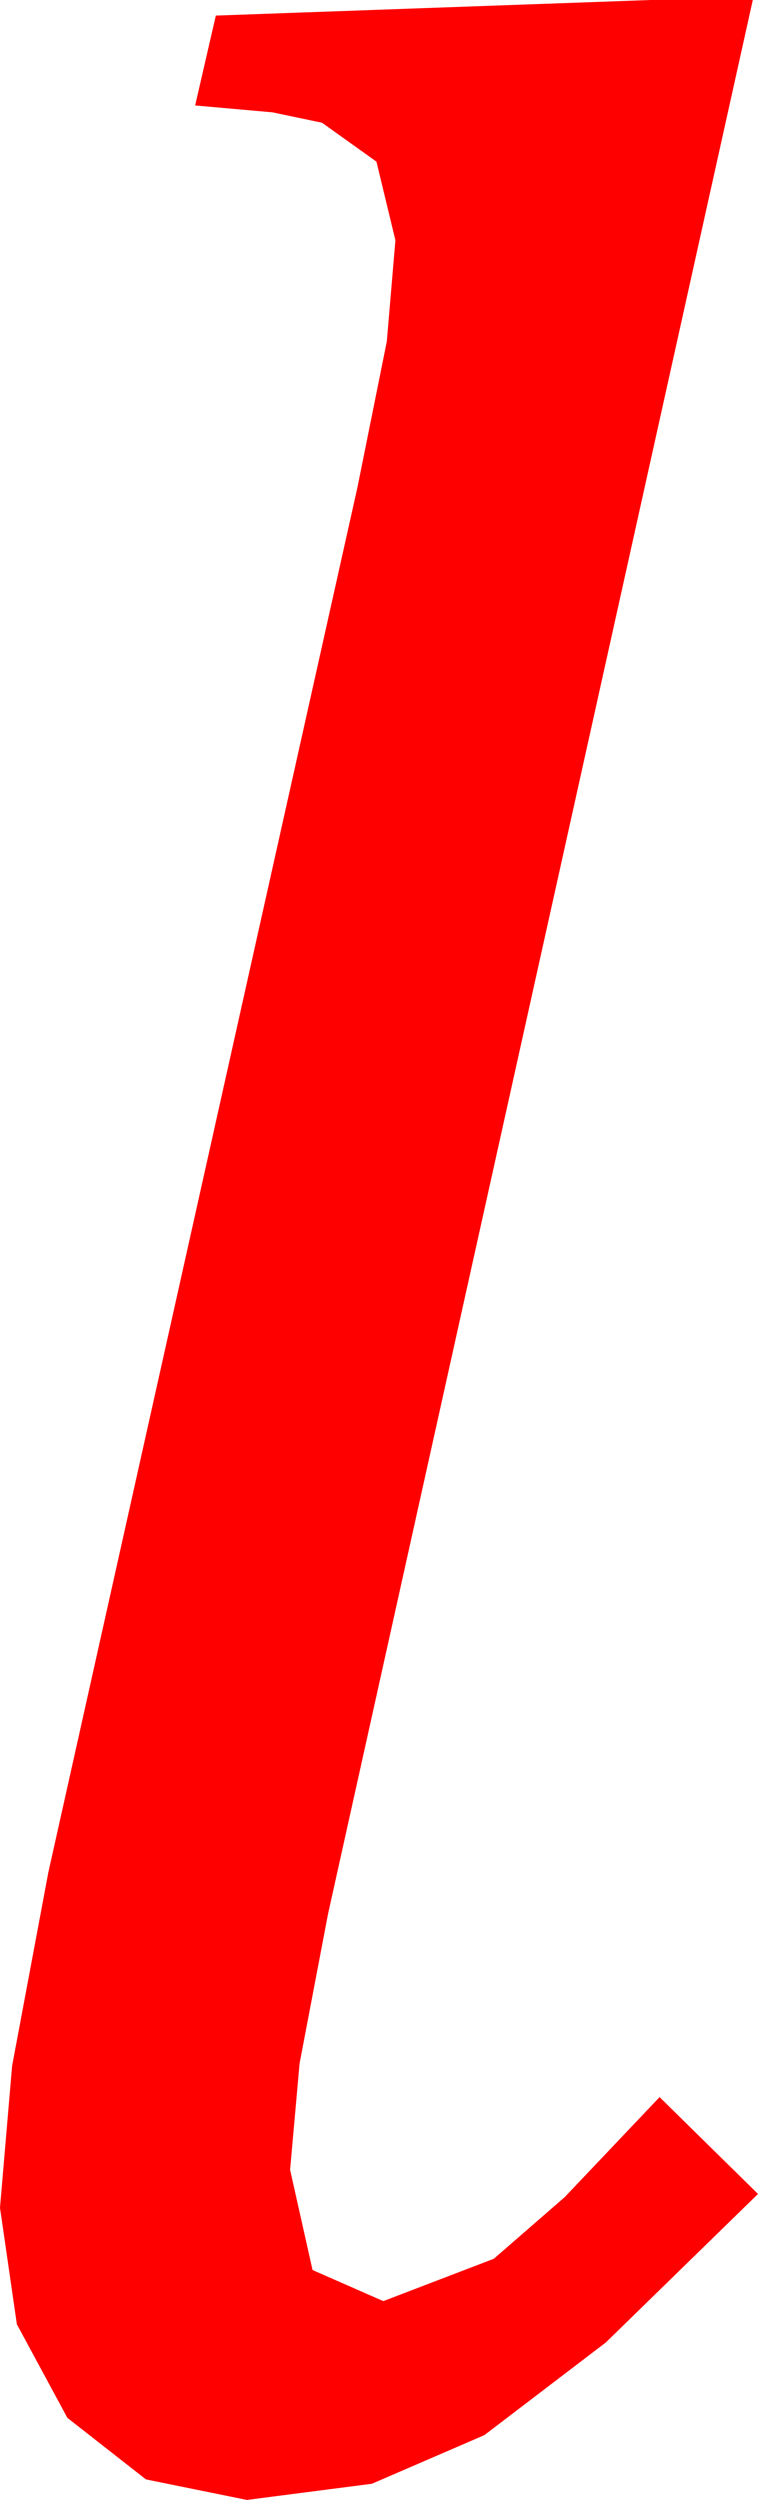 <?xml version="1.0" encoding="utf-8"?>
<!DOCTYPE svg PUBLIC "-//W3C//DTD SVG 1.1//EN" "http://www.w3.org/Graphics/SVG/1.1/DTD/svg11.dtd">
<svg width="12.861" height="42.363" xmlns="http://www.w3.org/2000/svg" xmlns:xlink="http://www.w3.org/1999/xlink" xmlns:xml="http://www.w3.org/XML/1998/namespace" version="1.1">
  <g>
    <g>
      <path style="fill:#FF0000;fill-opacity:1" d="M11.045,0L12.773,0 5.566,32.432 5.083,34.966 4.922,36.768 5.303,38.467 6.504,38.994 8.379,38.276 9.58,37.233 11.191,35.537 12.861,37.178 10.28,39.694 8.218,41.265 6.31,42.089 4.189,42.363 2.476,42.015 1.143,40.972 0.286,39.386 0,37.412 0.205,35.01 0.82,31.729 6.064,8.262 6.563,5.786 6.709,4.072 6.387,2.739 5.464,2.08 4.625,1.904 3.311,1.787 3.662,0.264 11.045,0z" />
    </g>
  </g>
</svg>